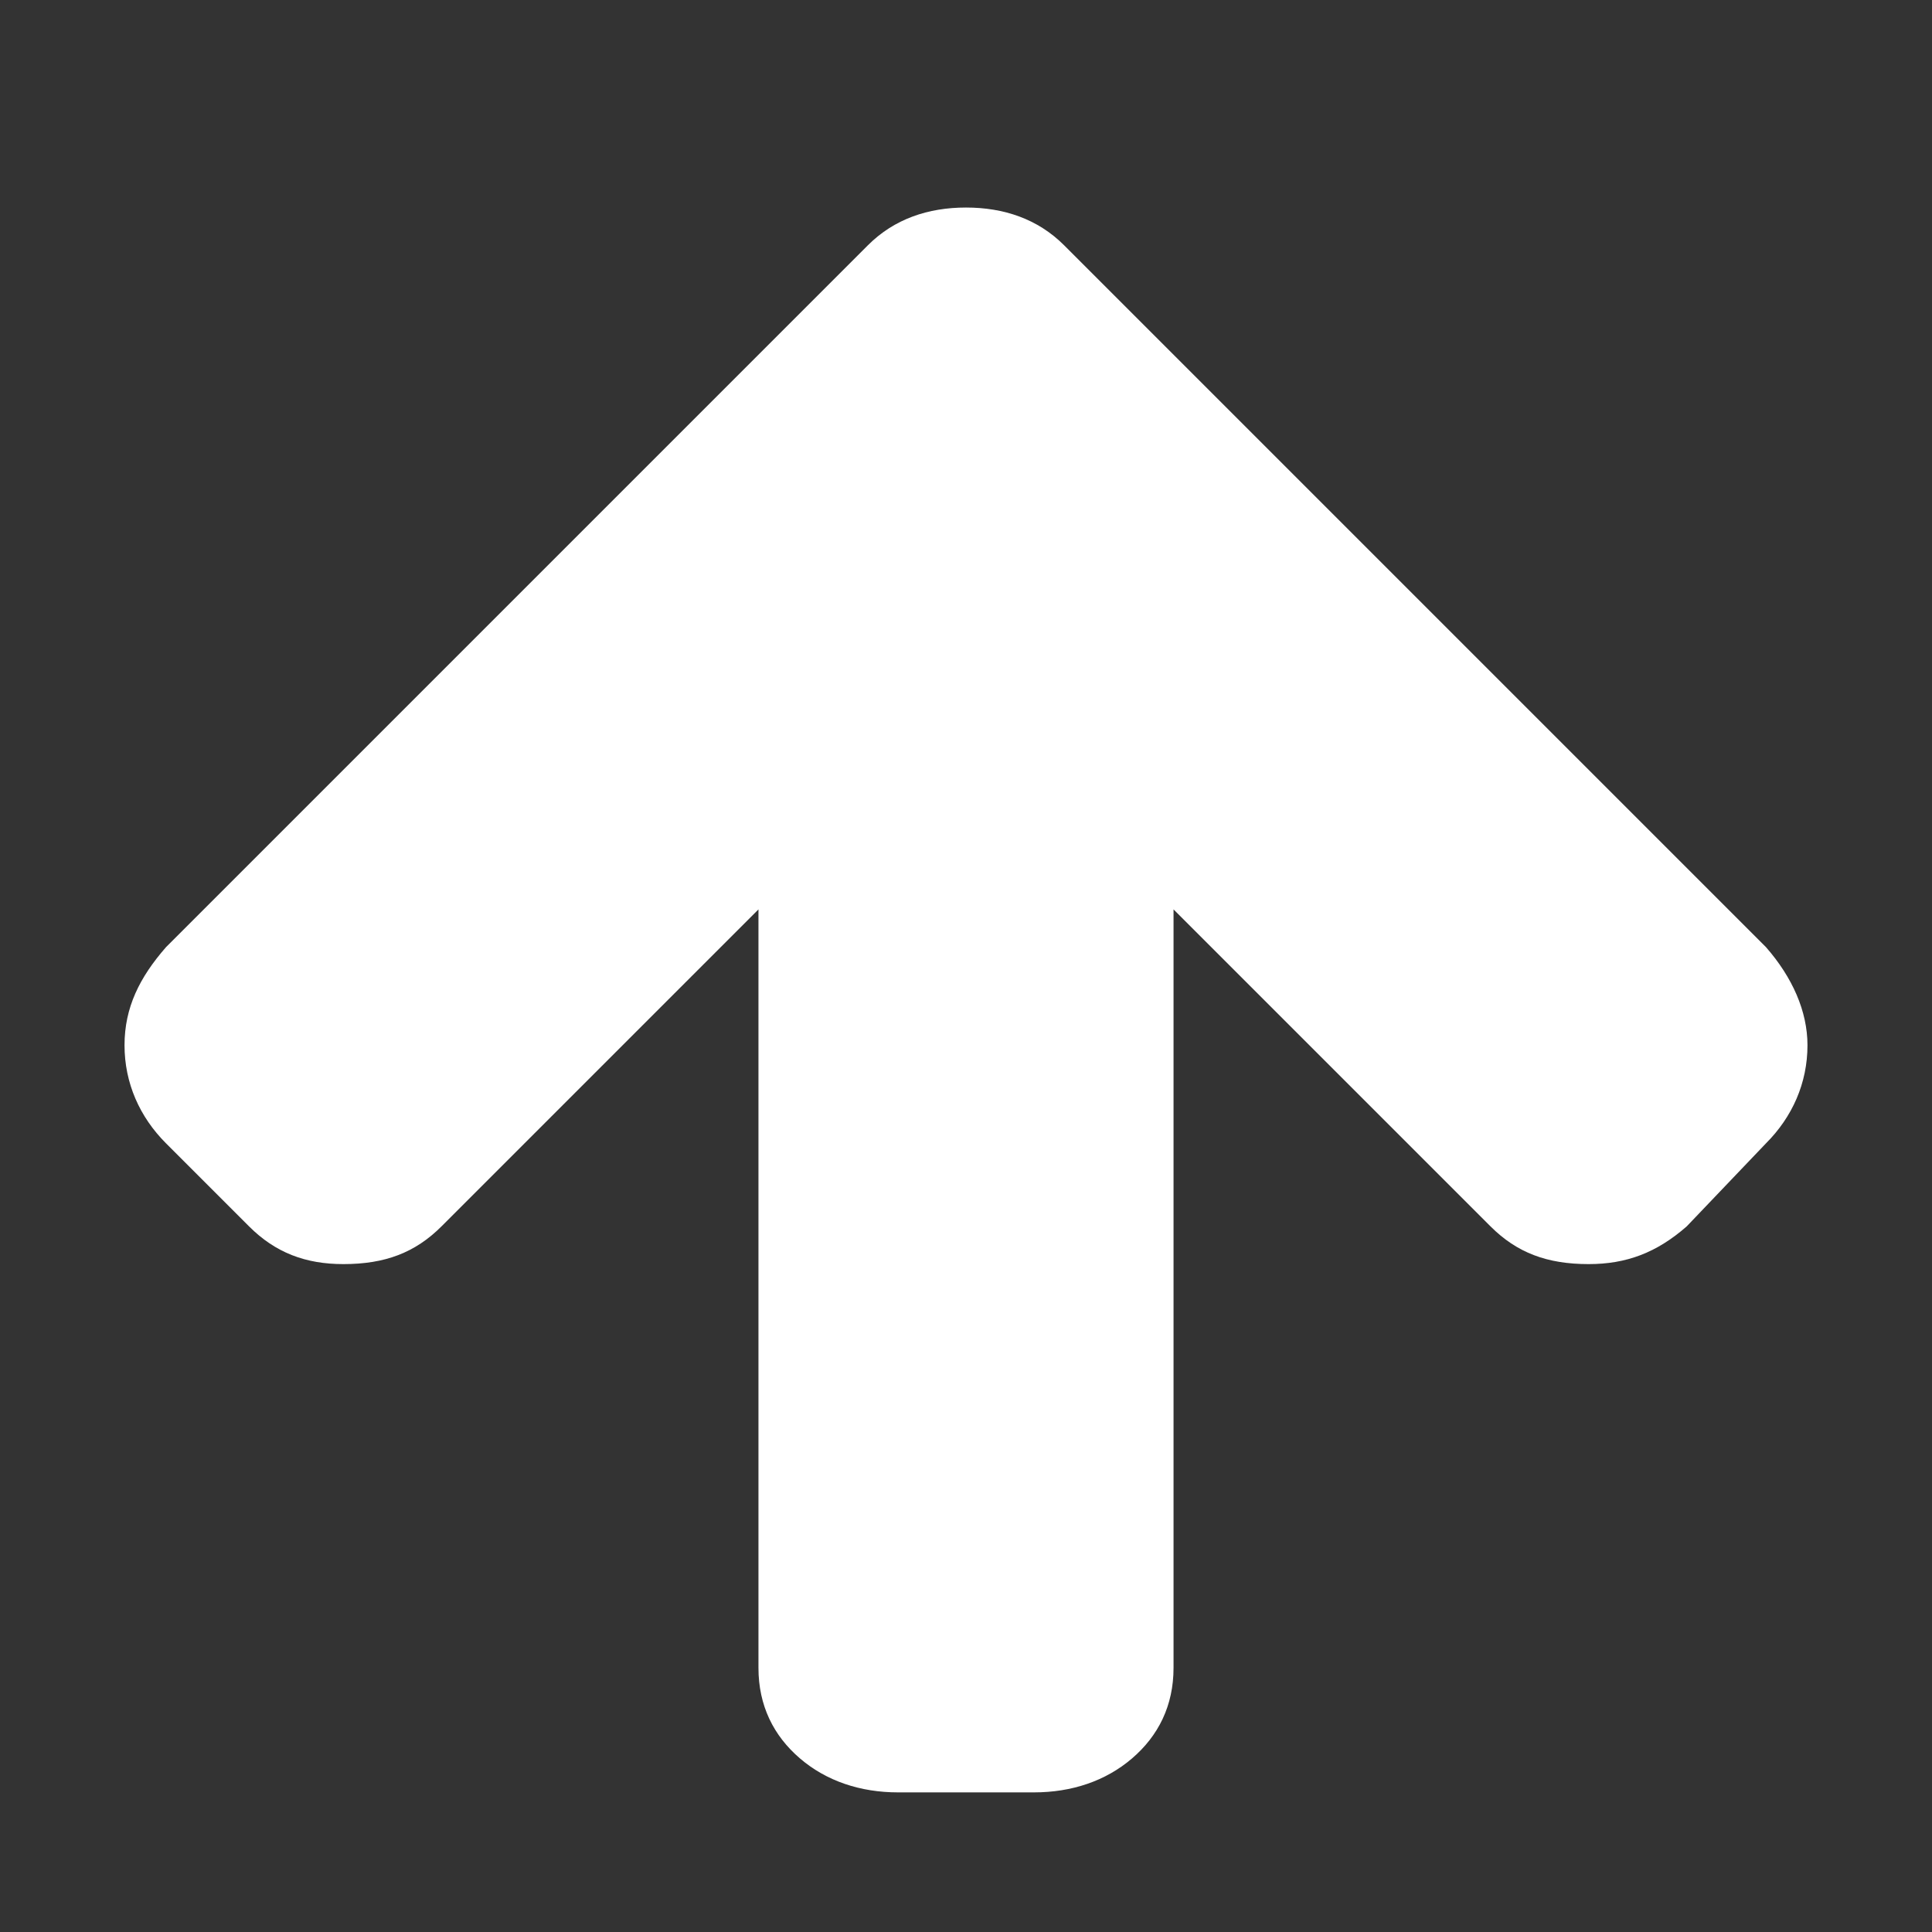 <svg width="512" height="512" viewBox="0 0 512 512" version="1.1" xmlns="http://www.w3.org/2000/svg" xmlns:xlink="http://www.w3.org/1999/xlink"><rect x="0" y="0" width="512" height="512" fill="#333333" stroke="none"/><path fill="#fff" d="m479 277c0 10-4 19-11 26l-21 22c-8 7-16 10-26 10-11 0-19-3-26-10l-84-84 0 201c0 10-4 18-11 24-7 6-16 9-26 9l-36 0c-10 0-19-3-26-9-7-6-11-14-11-24l0-201-84 84c-7 7-15 10-26 10-10 0-18-3-25-10l-22-22c-7-7-11-16-11-26 0-10 4-18 11-26l186-186c7-7 16-10 26-10 10 0 19 3 26 10l186 186c7 8 11 17 11 26z"></path></svg>